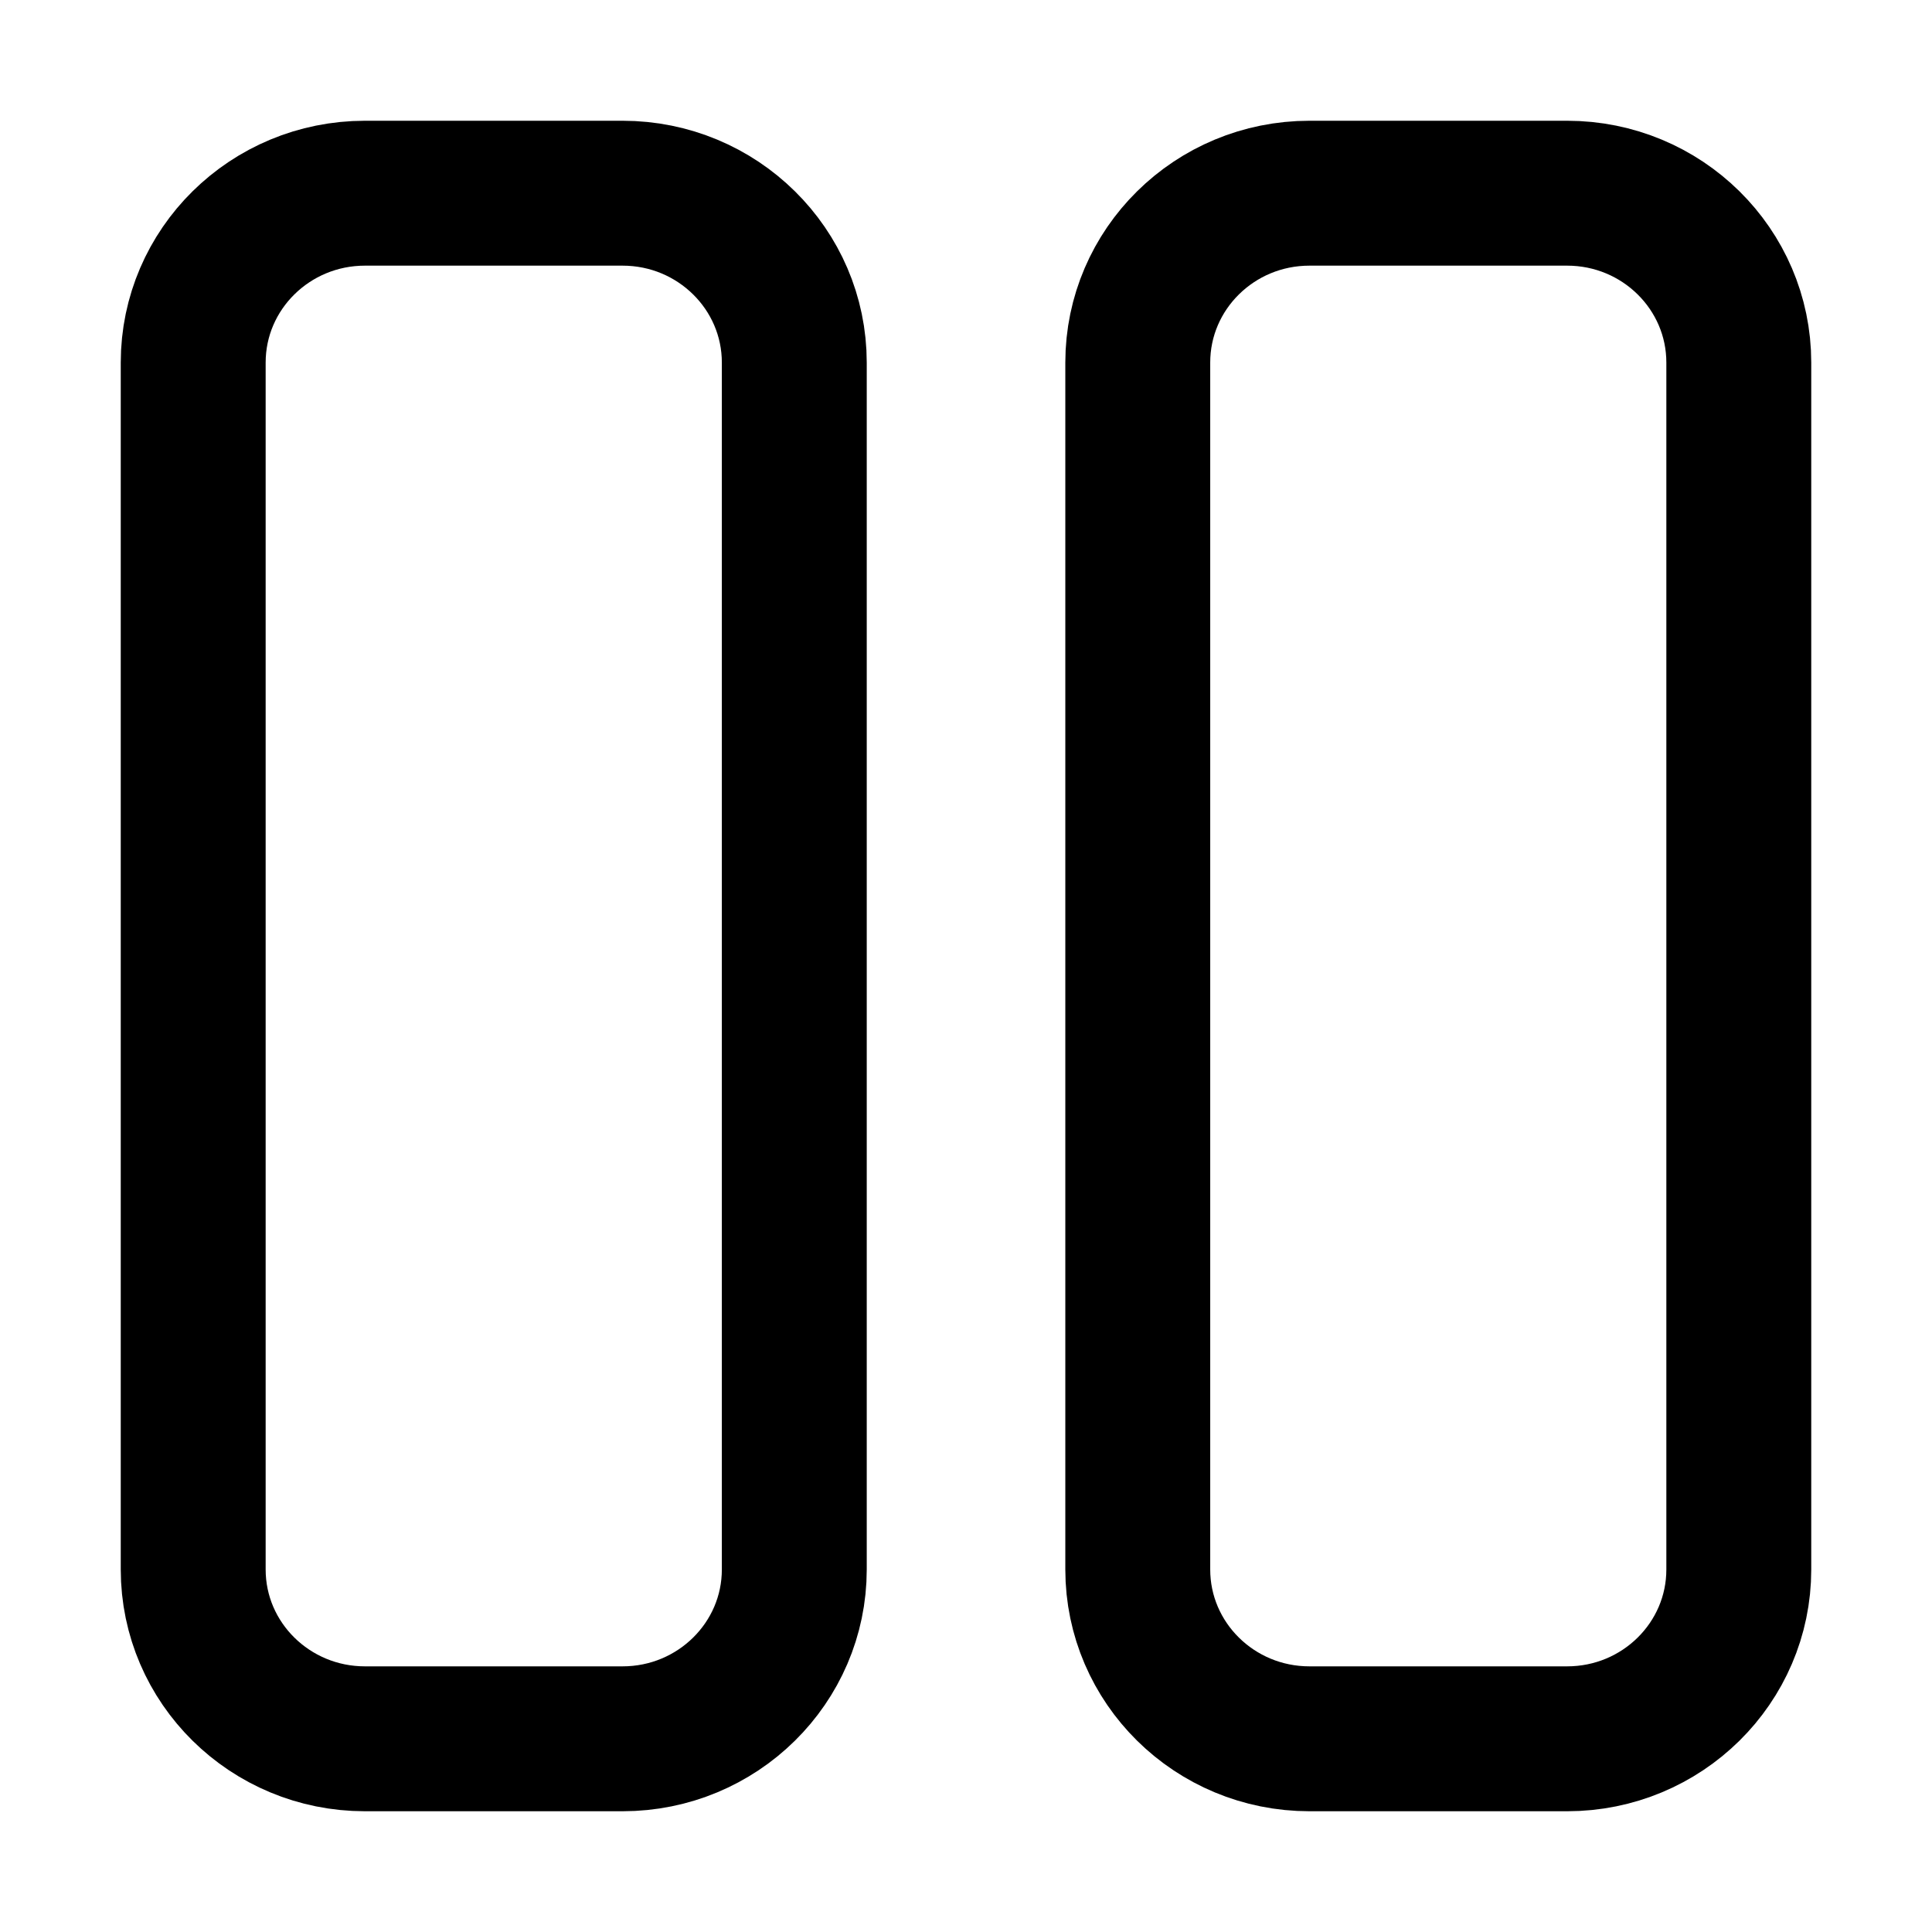 <svg width="32" height="32" viewBox="0 0 32 32" fill="none" xmlns="http://www.w3.org/2000/svg">
    <path d="M25.956 3.2C27.527 3.2 28.8 4.456 28.8 6.006L28.8 25.995C28.8 27.544 27.527 28.8 25.956 28.8H21.689C20.118 28.8 18.845 27.544 18.845 25.995L18.845 6.006C18.845 4.456 20.118 3.2 21.689 3.2L25.956 3.2Z" stroke="black" stroke-width="2.4" stroke-linecap="round" stroke-linejoin="round"/>
    <path d="M6.045 3.2C4.474 3.2 3.2 4.456 3.2 6.006L3.2 25.995C3.2 27.544 4.474 28.8 6.045 28.8H10.311C11.882 28.8 13.156 27.544 13.156 25.995L13.156 6.006C13.156 4.456 11.882 3.2 10.311 3.2L6.045 3.2Z" stroke="black" stroke-width="2.4" stroke-linecap="round" stroke-linejoin="round"/>
</svg>
